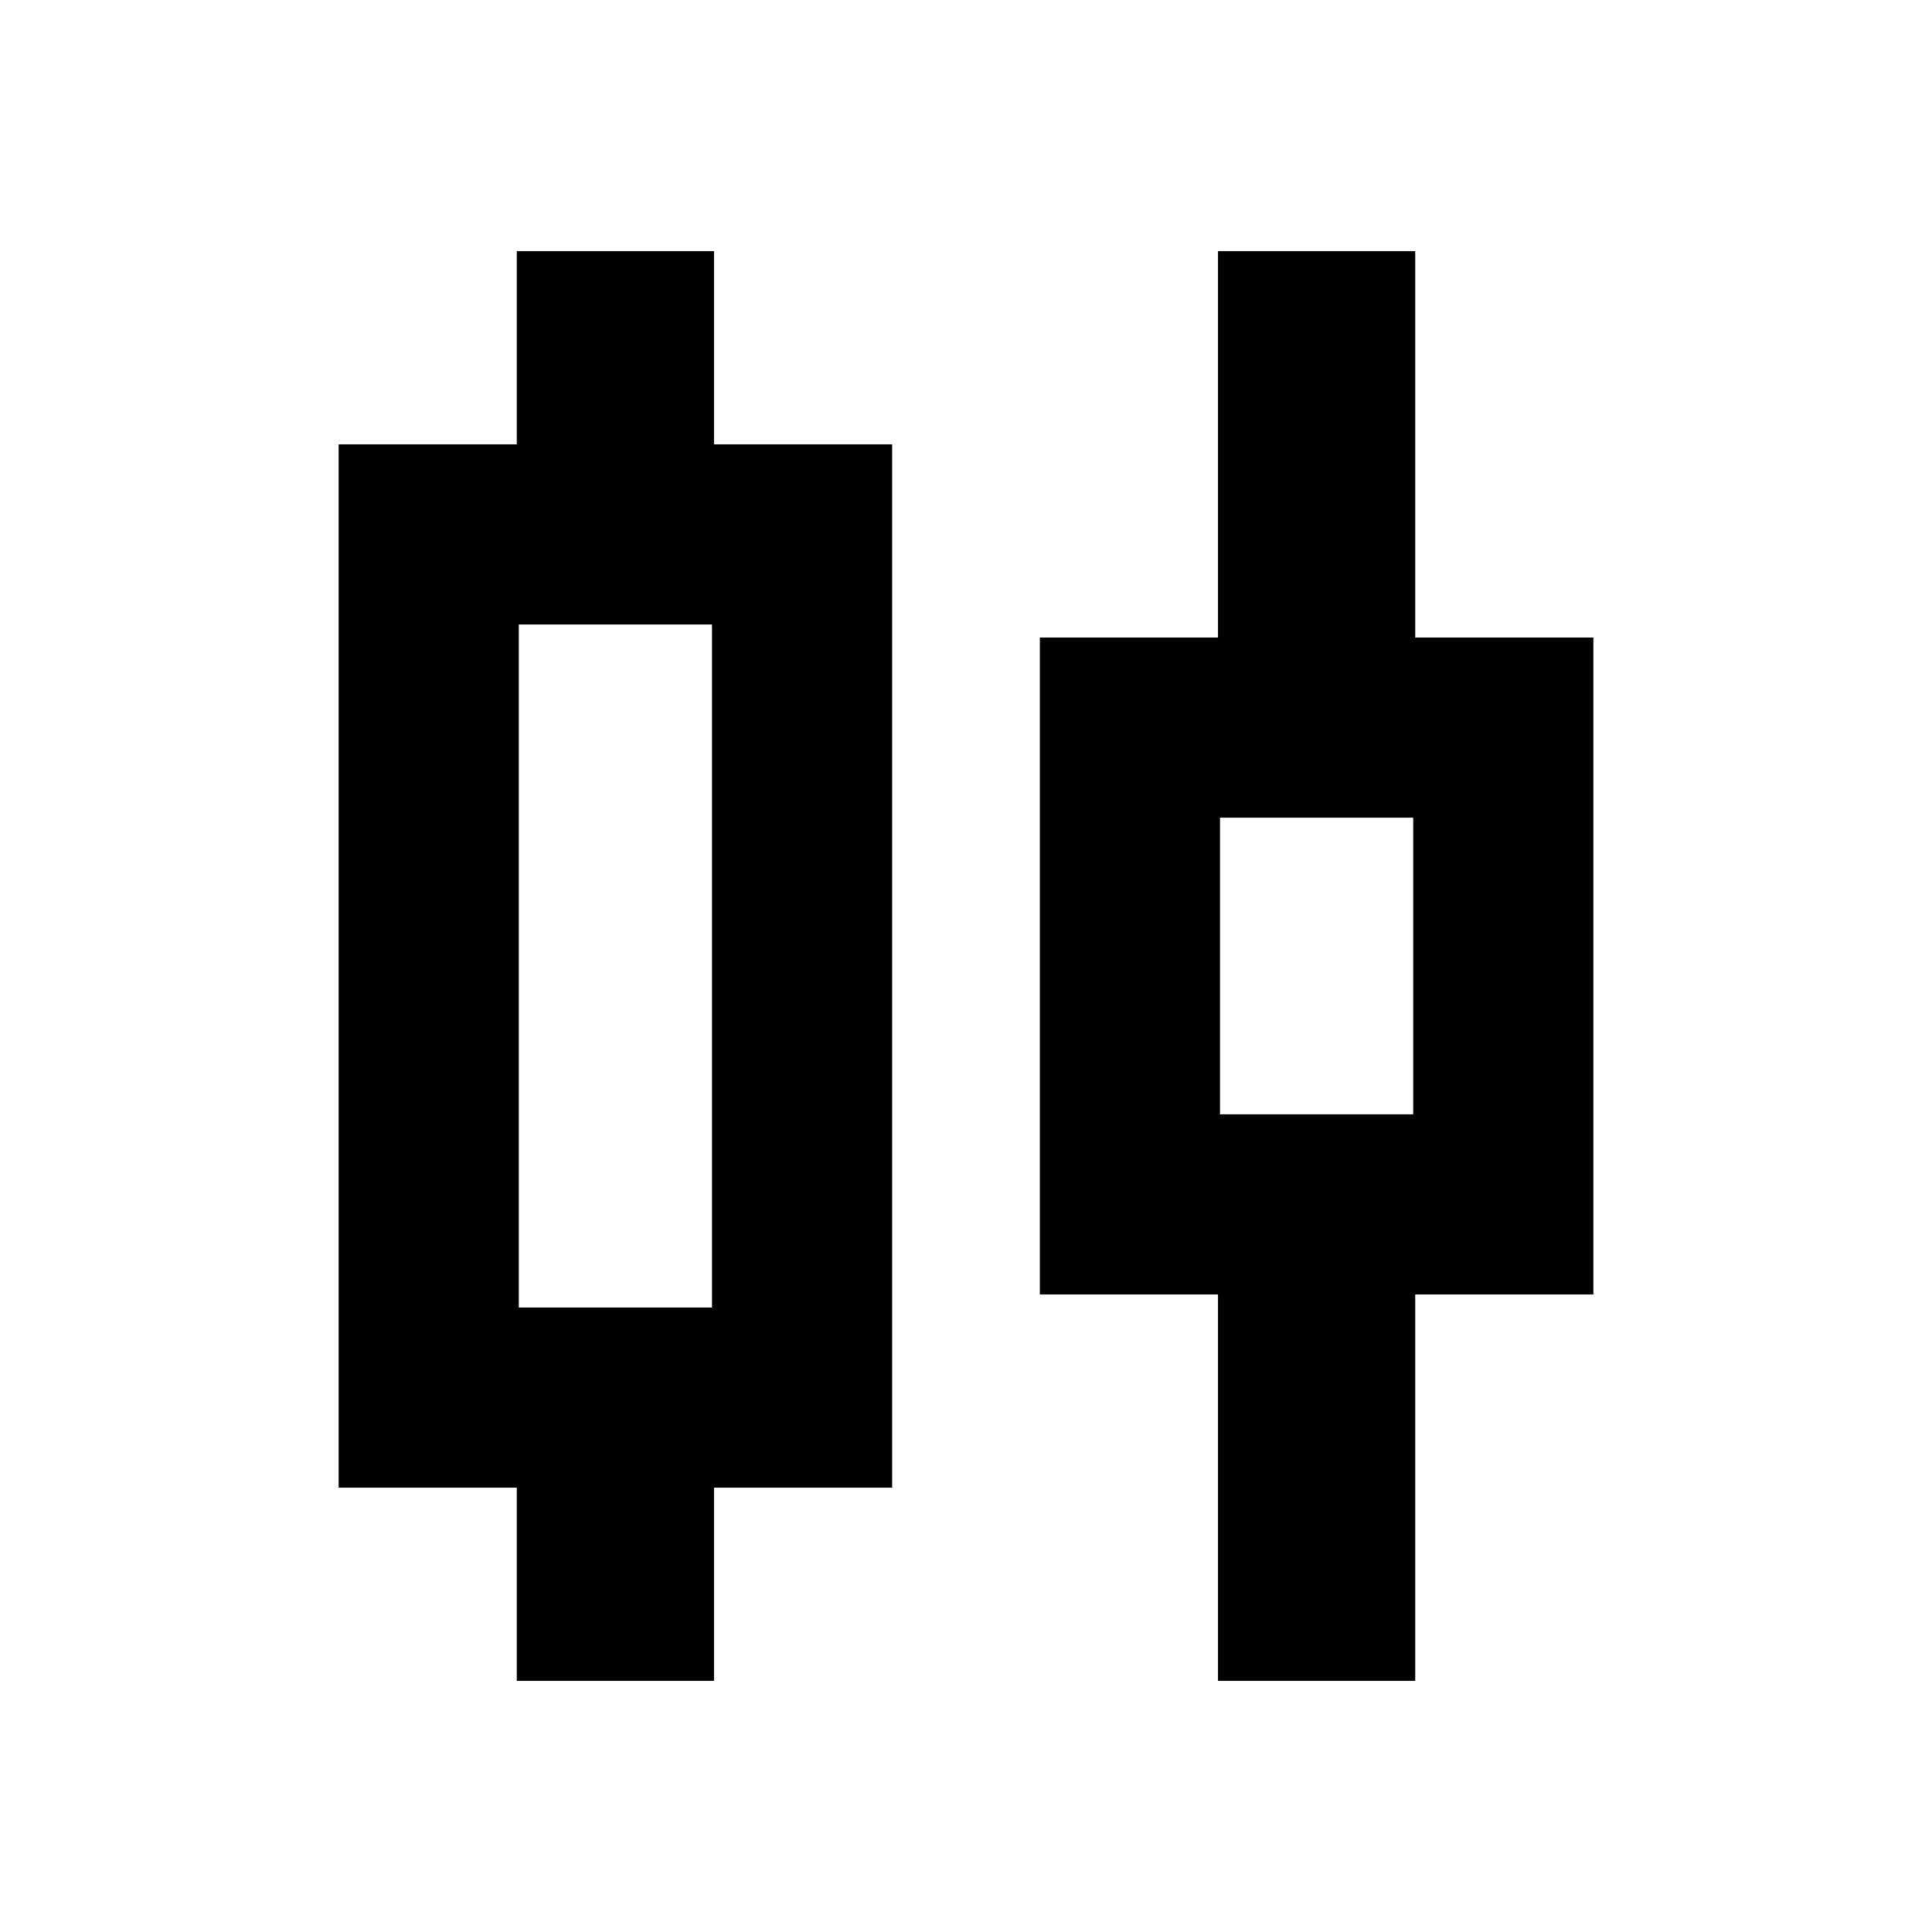 <svg xmlns="http://www.w3.org/2000/svg" height="20" viewBox="0 -960 960 960" width="20"><path d="M256.782-124.782v-96H168.26v-518.436h88.522v-96h98.001v96h88.522v518.436h-88.522v96h-98.001Zm1-185.522h96v-339.392h-96v339.392Zm347.435 185.522v-192h-88.522v-326.436h88.522v-192h98.001v192h88.522v326.436h-88.522v192h-98.001Zm1.001-281.522h96v-147.392h-96v147.392ZM305.782-480Zm348.436 0Z"/></svg>